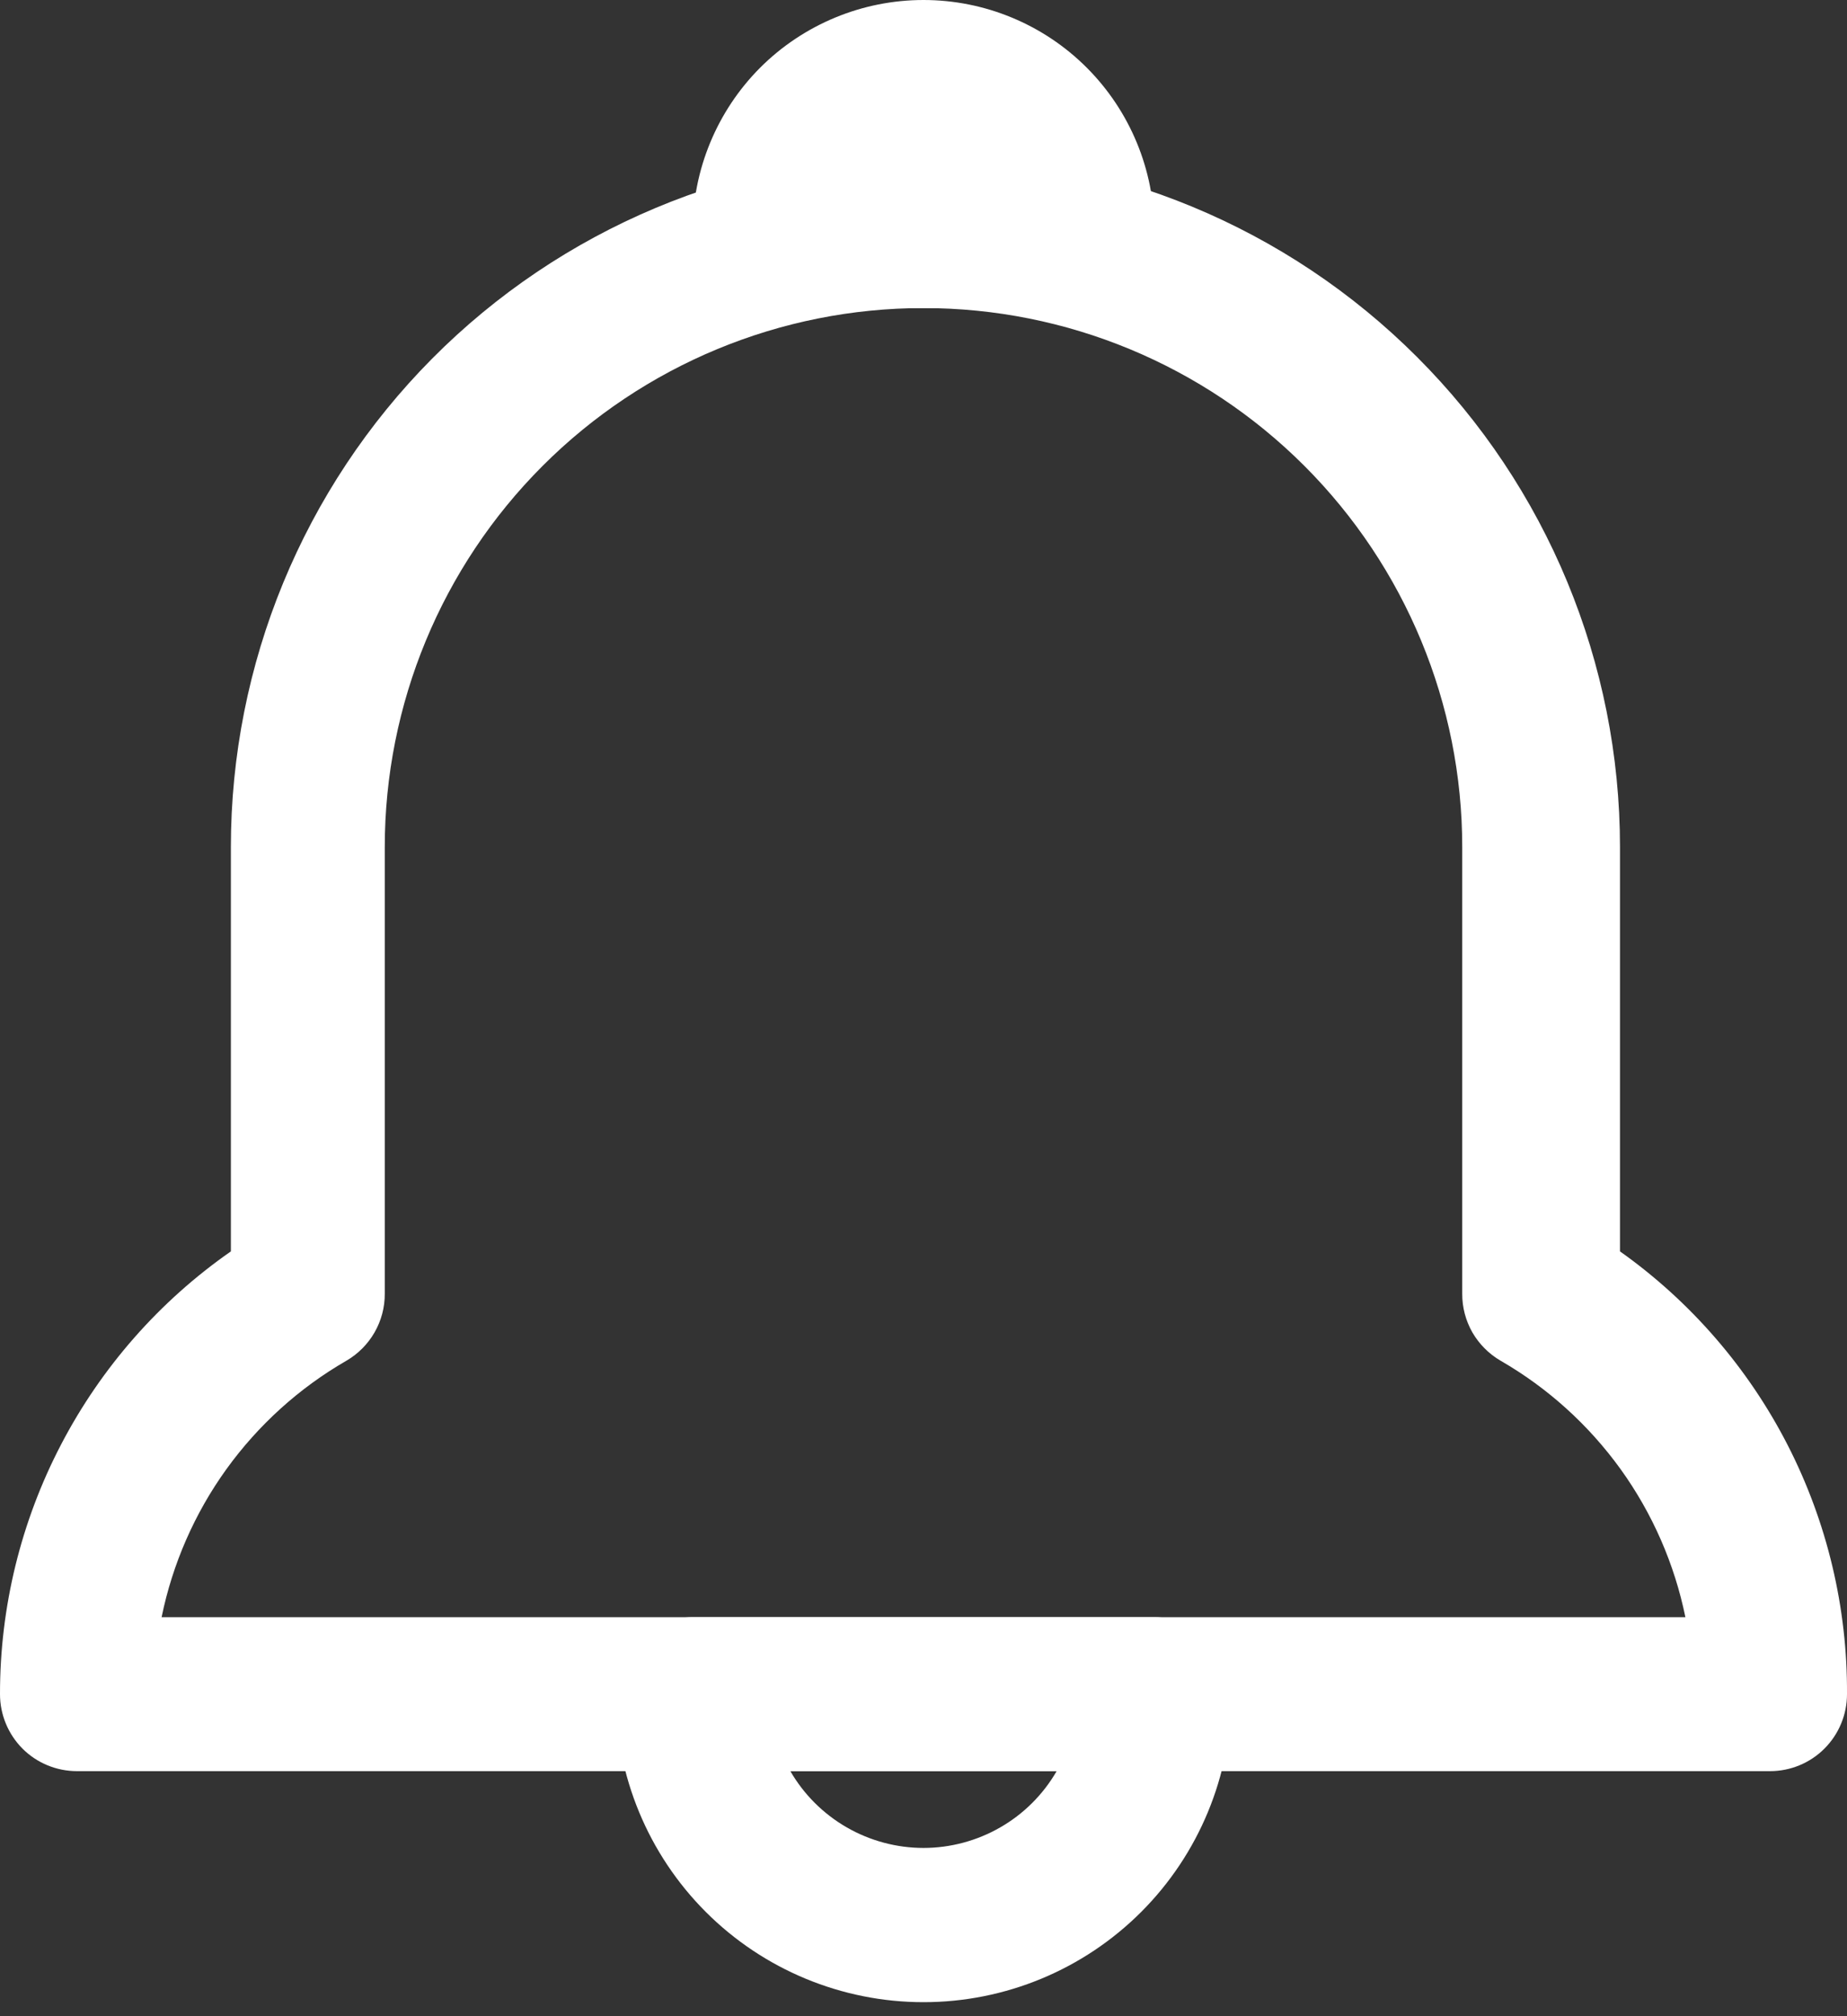 <svg width="22" height="24" viewBox="0 0 22 24" fill="none" xmlns="http://www.w3.org/2000/svg">
<rect x="0" y="0" width="22" height="24" fill="#333333" stroke="none"/>
<path d="M11 23.833C10.028 23.833 9.095 23.447 8.407 22.759C7.72 22.072 7.333 21.139 7.333 20.167C7.333 19.924 7.43 19.69 7.602 19.518C7.774 19.347 8.007 19.25 8.25 19.25H13.75C13.993 19.25 14.226 19.347 14.398 19.518C14.57 19.69 14.667 19.924 14.667 20.167C14.667 21.139 14.28 22.072 13.593 22.759C12.905 23.447 11.973 23.833 11 23.833ZM9.414 21.083C9.575 21.361 9.807 21.592 10.085 21.752C10.363 21.912 10.679 21.997 11 21.997C11.321 21.997 11.637 21.912 11.915 21.752C12.194 21.592 12.425 21.361 12.586 21.083H9.414Z" fill="white"/>
<path d="M12.833 3.667H9.167C8.924 3.667 8.69 3.57 8.518 3.398C8.347 3.226 8.25 2.993 8.25 2.75C8.25 2.021 8.54 1.321 9.055 0.805C9.571 0.29 10.271 0 11 0C11.729 0 12.429 0.29 12.944 0.805C13.46 1.321 13.75 2.021 13.75 2.75C13.75 2.993 13.653 3.226 13.482 3.398C13.31 3.57 13.076 3.667 12.833 3.667Z" fill="white"/>
<path d="M21.083 21.083H0.917C0.674 21.083 0.44 20.987 0.268 20.815C0.097 20.643 1.93514e-06 20.41 1.93514e-06 20.167C-0.001 19.131 0.249 18.111 0.728 17.194C1.207 16.276 1.9 15.488 2.75 14.896V10.084C2.75 7.905 3.612 5.815 5.147 4.269C6.682 2.724 8.766 1.848 10.945 1.833H11.046C13.234 1.833 15.332 2.703 16.879 4.25C18.427 5.797 19.296 7.895 19.296 10.084V14.896C20.137 15.492 20.822 16.283 21.293 17.201C21.763 18.118 22.006 19.136 22 20.167C22 20.41 21.903 20.643 21.731 20.815C21.559 20.987 21.326 21.083 21.083 21.083ZM1.925 19.25H20.075C19.945 18.615 19.682 18.014 19.303 17.488C18.923 16.962 18.437 16.522 17.875 16.198C17.735 16.117 17.619 16 17.538 15.861C17.458 15.72 17.416 15.562 17.417 15.4V10.084C17.417 8.382 16.741 6.75 15.537 5.546C14.334 4.343 12.702 3.667 11 3.667C9.298 3.667 7.666 4.343 6.463 5.546C5.259 6.75 4.583 8.382 4.583 10.084V15.4C4.584 15.562 4.542 15.72 4.461 15.861C4.381 16 4.265 16.117 4.125 16.198C3.563 16.522 3.077 16.962 2.697 17.488C2.318 18.014 2.055 18.615 1.925 19.25Z" fill="white"/>
</svg>

